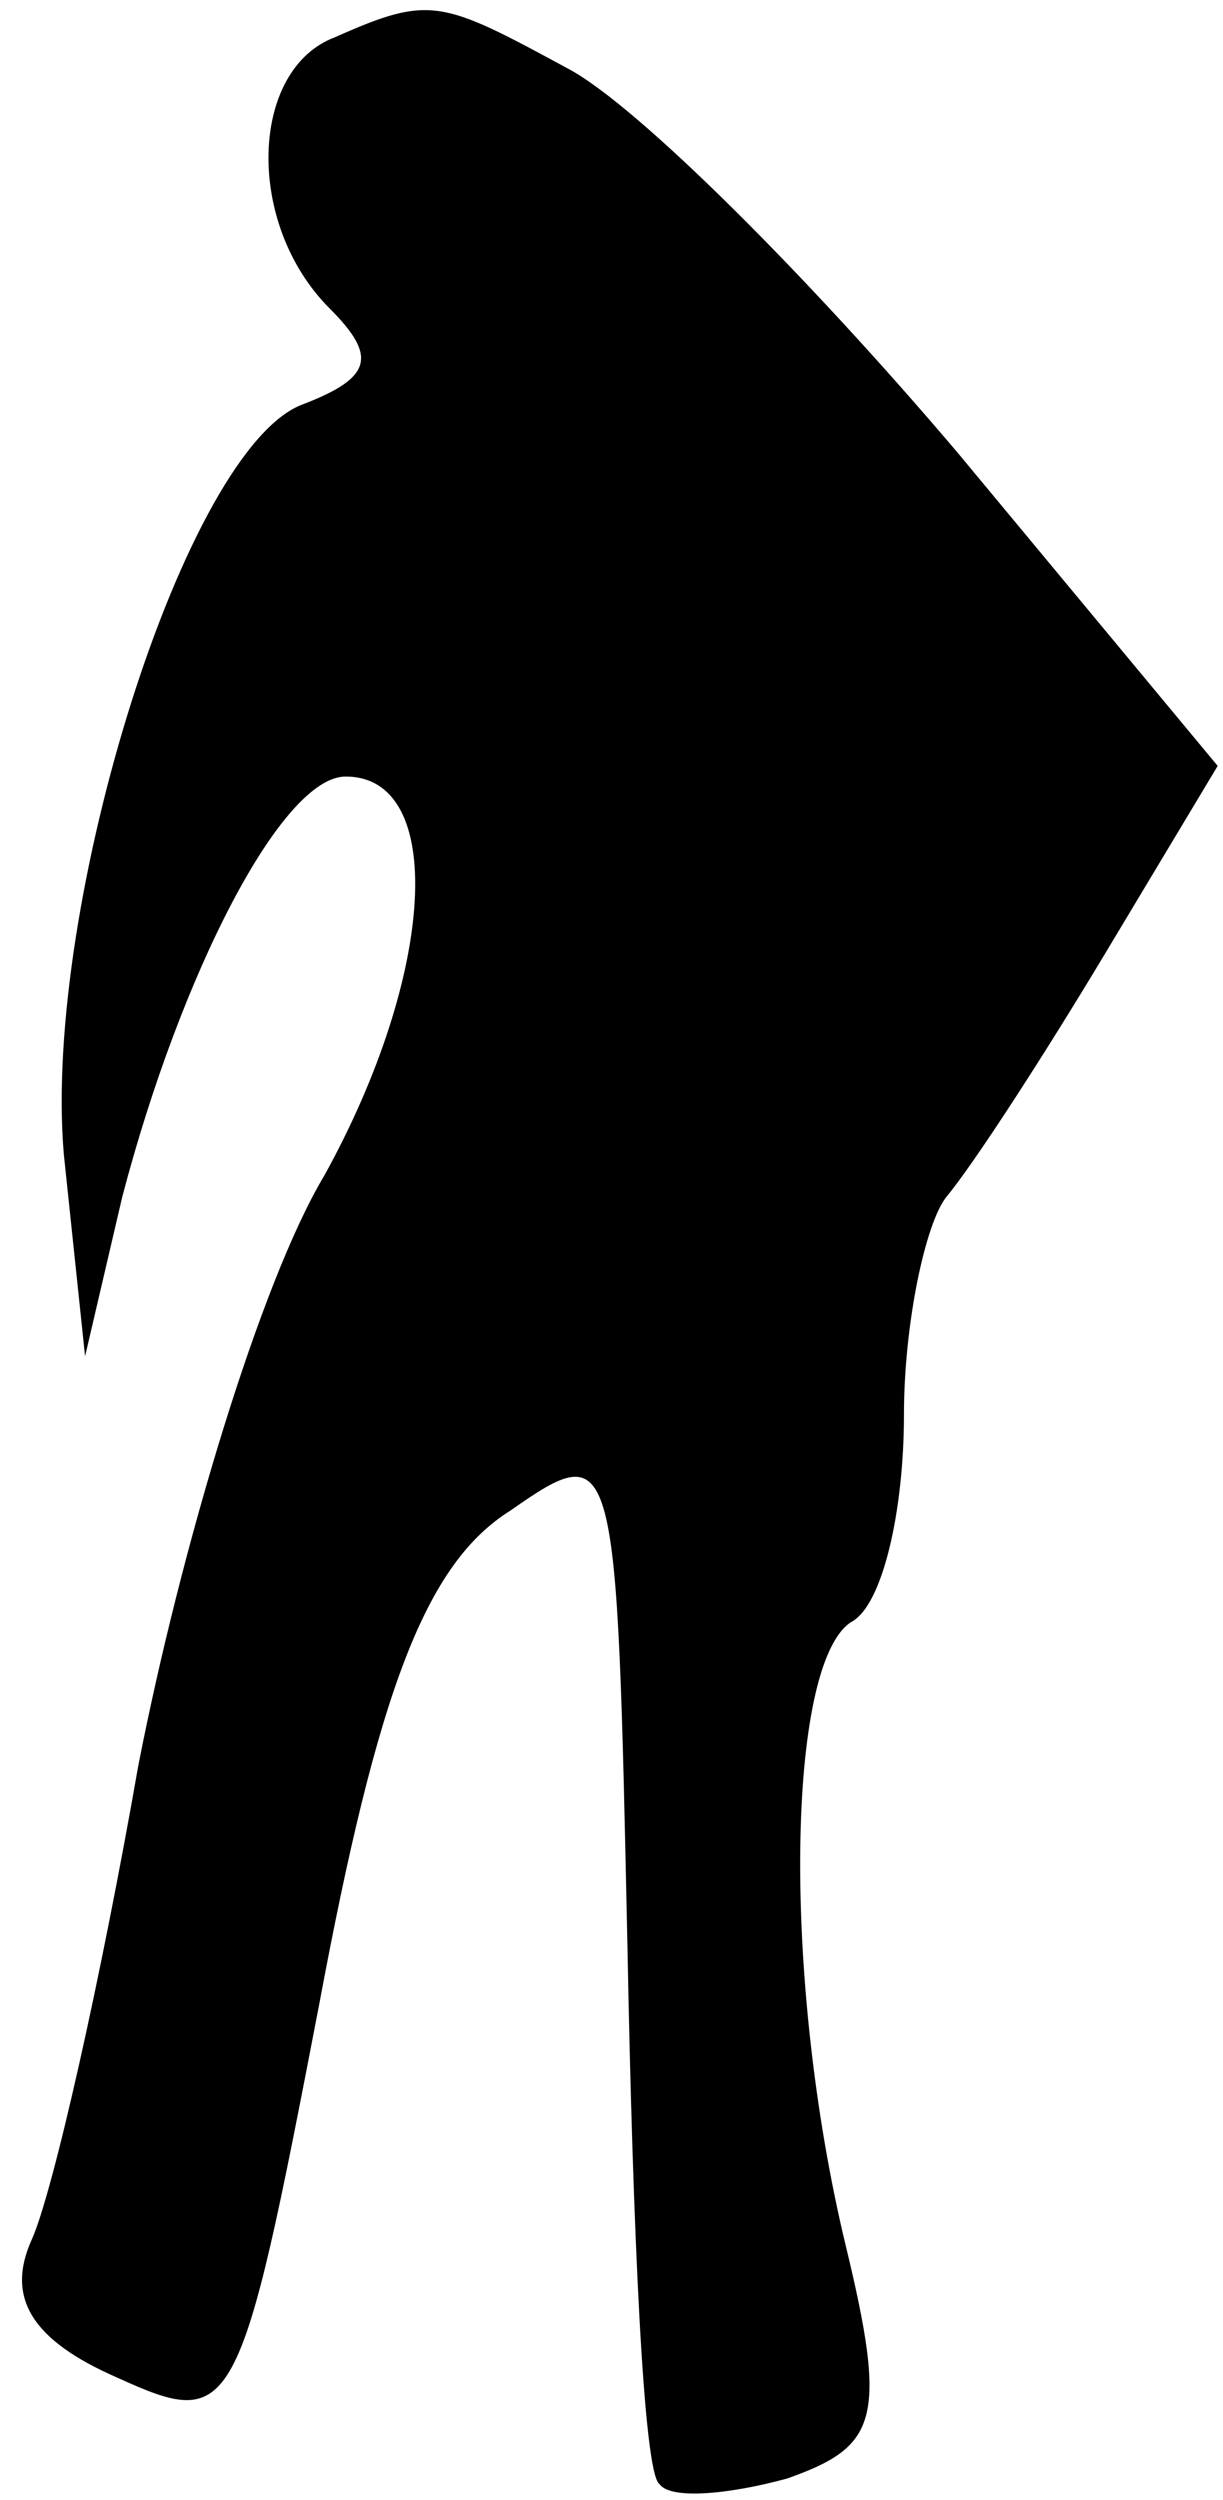<?xml version="1.0" standalone="no"?>
<!DOCTYPE svg PUBLIC "-//W3C//DTD SVG 20010904//EN"
 "http://www.w3.org/TR/2001/REC-SVG-20010904/DTD/svg10.dtd">
<svg version="1.0" xmlns="http://www.w3.org/2000/svg"
 width="23pt" height="47pt" viewBox="0 0 23 47"
 preserveAspectRatio="xMidYMid meet">
<g transform="translate(0,47) scale(0.1,-0.1)"
fill="#000000" stroke="none">
<path fill="#000000" stroke="none" d="M63 463 c-16 -6 -17 -35 -1 -51 9 -9 8
-13 -5 -18 -22 -8 -49 -94 -45 -141 l4 -38 7 30 c11 42 30 79 42 79 19 0 17
-37 -4 -75 -12 -20 -27 -70 -35 -111 -7 -40 -16 -80 -20 -89 -5 -11 0 -19 16
-26 22 -10 23 -8 38 70 11 59 20 83 36 93 20 14 20 12 22 -82 1 -53 3 -99 6
-101 2 -3 13 -2 24 1 17 6 19 11 11 44 -12 50 -11 109 1 117 6 3 10 21 10 39
0 17 4 36 8 41 5 6 18 26 30 46 l21 35 -49 59 c-28 33 -60 65 -73 72 -24 13
-26 14 -44 6z"/>
</g>
</svg>

